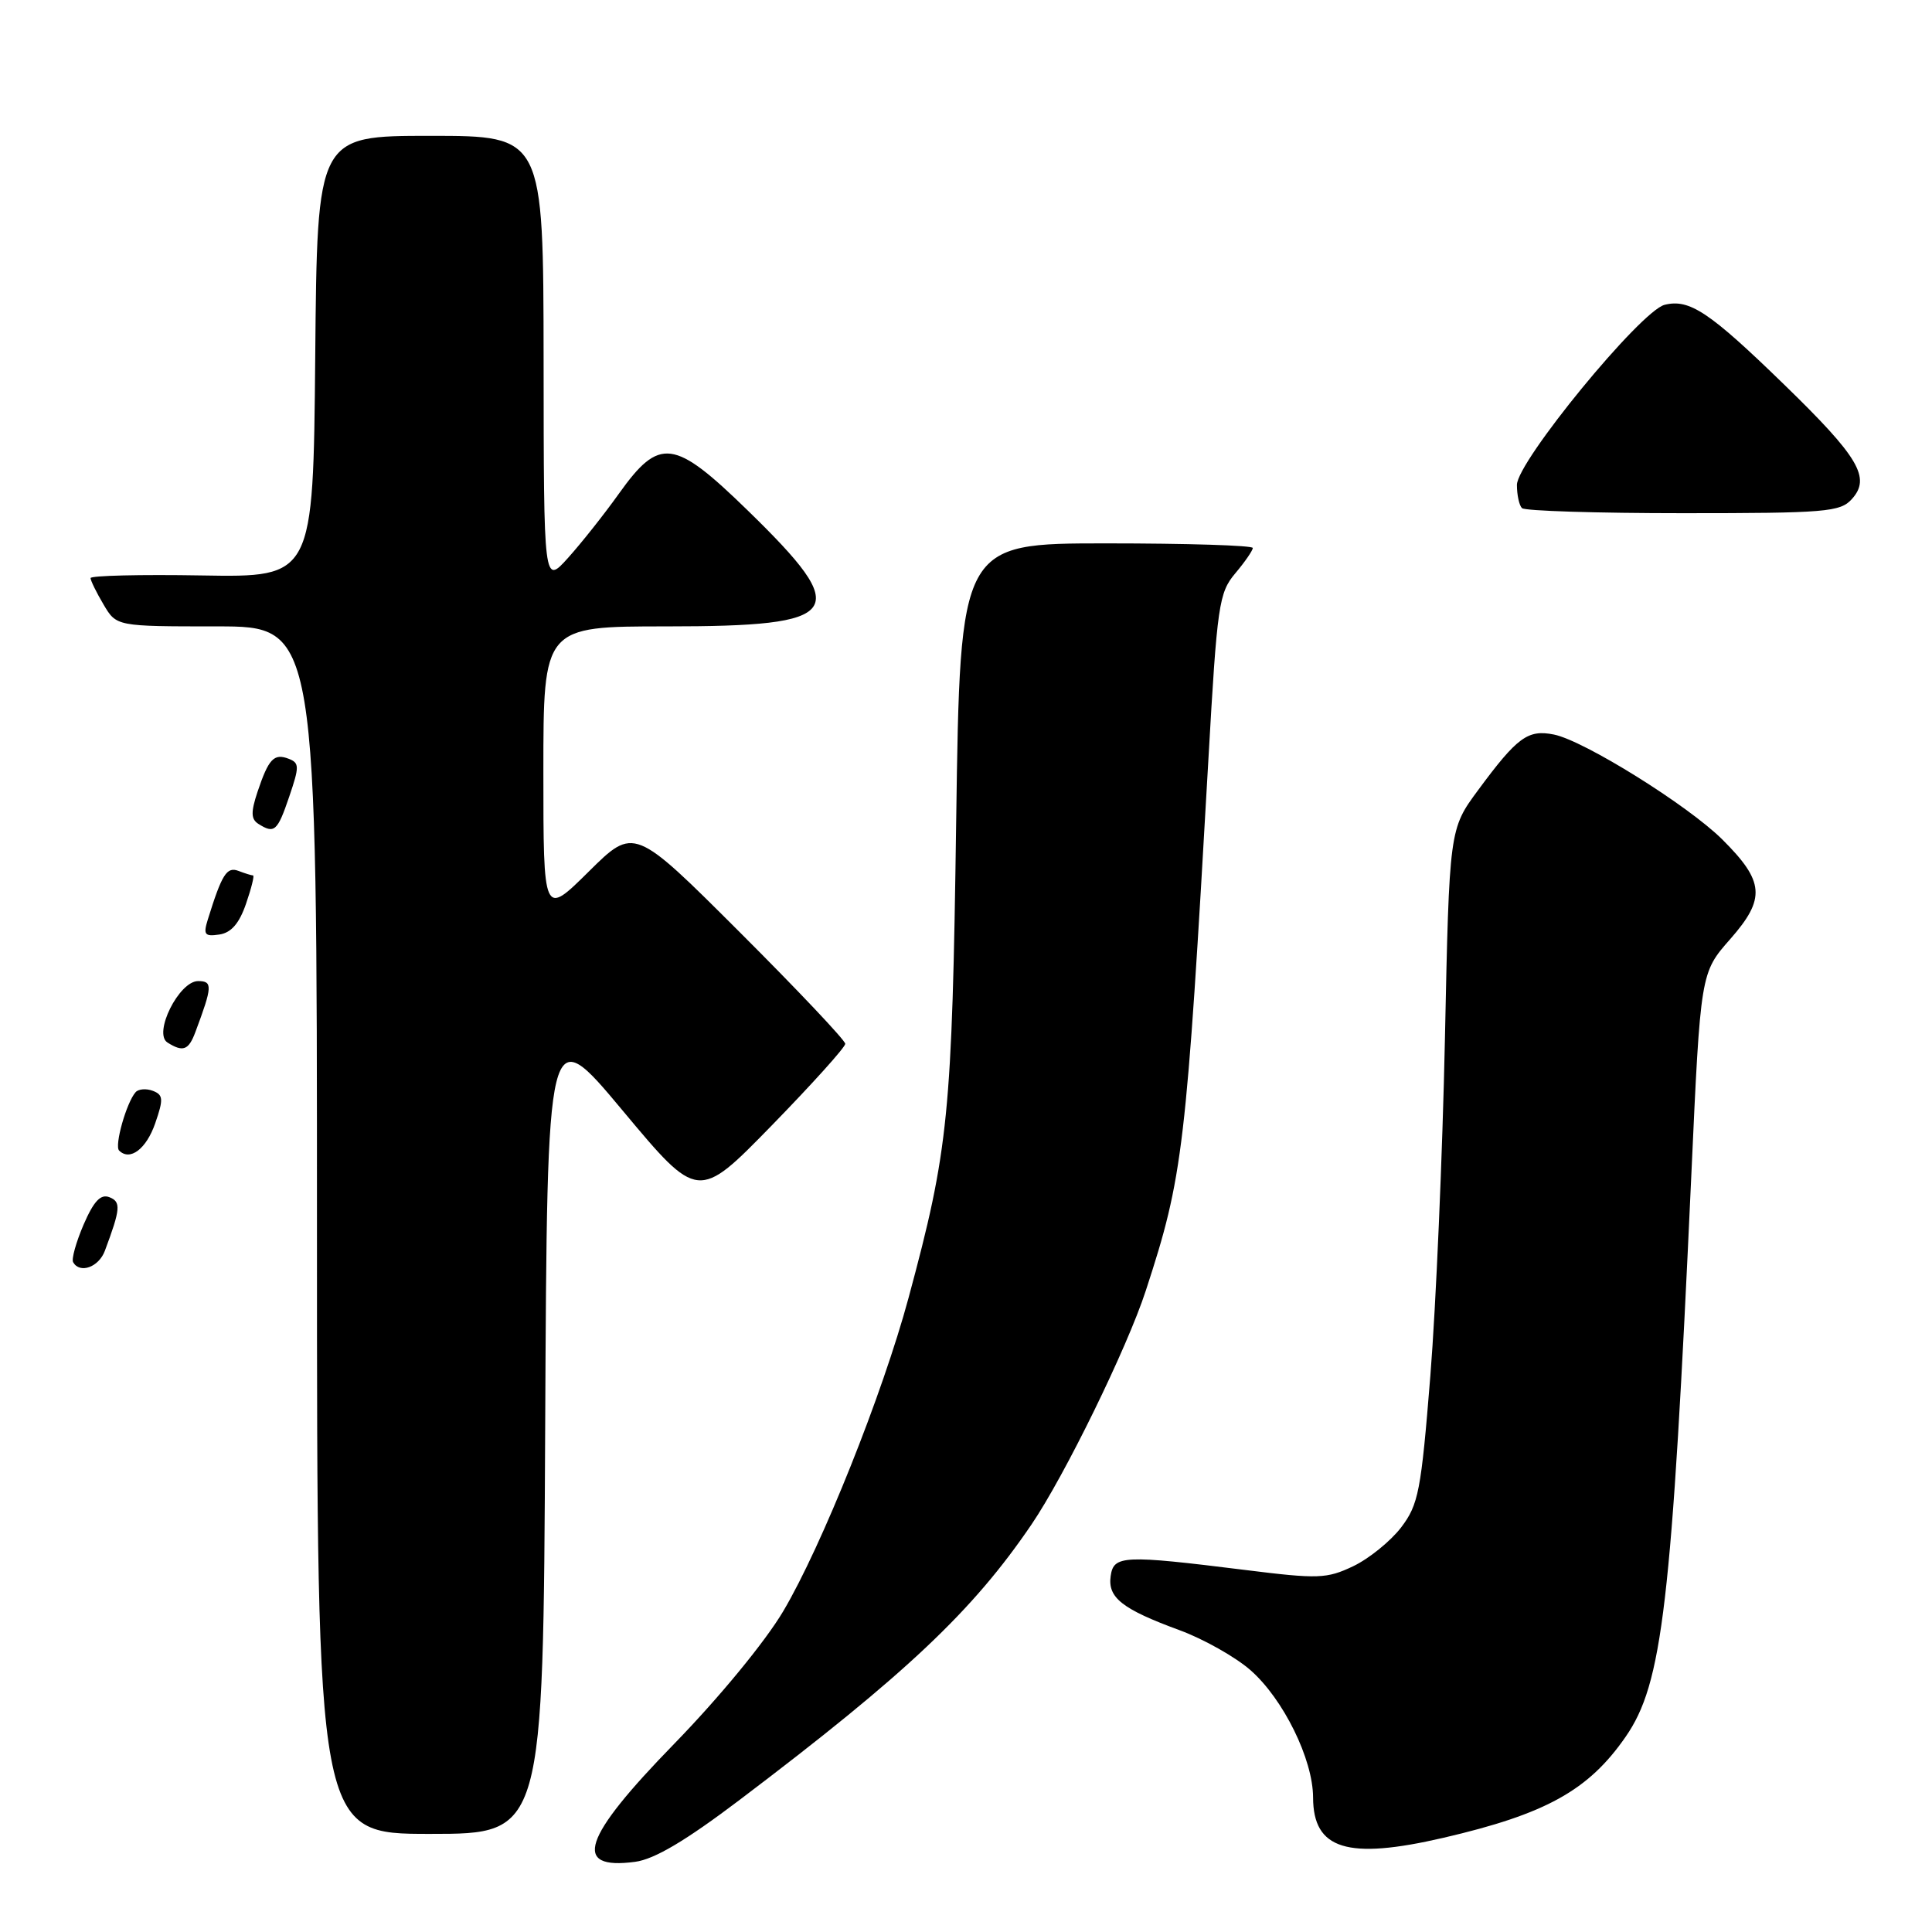 <?xml version="1.0" encoding="UTF-8" standalone="no"?>
<!DOCTYPE svg PUBLIC "-//W3C//DTD SVG 1.1//EN" "http://www.w3.org/Graphics/SVG/1.1/DTD/svg11.dtd" >
<svg xmlns="http://www.w3.org/2000/svg" xmlns:xlink="http://www.w3.org/1999/xlink" version="1.1" viewBox="0 0 256 256">
 <g >
 <path fill="currentColor"
d=" M 98.00 238.50 C 120.10 221.77 128.88 213.48 136.68 202.00 C 141.08 195.53 149.36 178.59 151.83 171.00 C 156.78 155.84 157.17 152.47 160.12 100.61 C 161.28 80.12 161.51 78.55 163.68 75.97 C 164.96 74.45 166.00 72.94 166.00 72.61 C 166.00 72.27 157.27 72.00 146.61 72.00 C 127.22 72.00 127.22 72.00 126.70 108.75 C 126.15 147.76 125.71 152.25 120.38 172.00 C 116.95 184.71 108.89 204.88 103.78 213.50 C 101.38 217.55 95.27 224.97 89.31 231.09 C 77.15 243.57 75.75 247.82 84.16 246.70 C 86.72 246.36 90.85 243.91 98.00 238.50 Z  M 191.25 243.52 C 204.83 240.37 210.48 237.24 215.40 230.14 C 220.29 223.09 221.50 212.78 224.11 155.70 C 225.33 128.90 225.33 128.90 229.27 124.43 C 233.99 119.06 233.81 116.80 228.20 111.22 C 223.63 106.69 209.89 98.13 205.90 97.33 C 202.45 96.64 201.05 97.66 195.87 104.68 C 192.04 109.86 192.04 109.86 191.46 137.68 C 191.14 152.98 190.27 173.05 189.53 182.29 C 188.30 197.62 187.96 199.36 185.65 202.40 C 184.25 204.22 181.40 206.53 179.31 207.53 C 175.80 209.20 174.68 209.24 165.00 208.03 C 148.84 206.02 147.56 206.08 147.17 208.83 C 146.76 211.70 148.68 213.21 156.30 216.01 C 159.48 217.18 163.72 219.57 165.70 221.31 C 170.05 225.13 173.98 233.12 173.99 238.18 C 174.01 245.07 178.53 246.47 191.25 243.52 Z  M 72.24 189.08 C 72.50 135.17 72.50 135.17 82.50 147.15 C 92.50 159.13 92.50 159.13 102.25 149.14 C 107.61 143.64 112.00 138.77 112.00 138.31 C 112.00 137.85 105.70 131.19 98.01 123.51 C 84.02 109.54 84.02 109.54 78.01 115.49 C 72.00 121.44 72.00 121.44 72.00 102.22 C 72.00 83.00 72.00 83.00 88.31 83.00 C 111.82 83.00 113.05 81.24 99.07 67.63 C 89.30 58.12 87.40 57.87 82.01 65.41 C 80.08 68.12 77.05 71.94 75.28 73.91 C 72.05 77.50 72.05 77.50 72.03 47.75 C 72.00 18.00 72.00 18.00 57.02 18.00 C 42.03 18.00 42.03 18.00 41.77 47.25 C 41.50 76.50 41.50 76.50 26.75 76.25 C 18.64 76.11 12.00 76.27 12.00 76.60 C 12.00 76.92 12.77 78.50 13.72 80.10 C 15.43 83.00 15.43 83.00 28.72 83.00 C 42.00 83.00 42.00 83.00 42.00 163.00 C 42.00 243.00 42.00 243.00 56.99 243.00 C 71.98 243.00 71.98 243.00 72.24 189.08 Z  M 13.89 165.75 C 15.98 160.17 16.06 159.24 14.48 158.63 C 13.33 158.19 12.42 159.17 11.08 162.26 C 10.08 164.59 9.45 166.84 9.69 167.25 C 10.58 168.81 13.08 167.91 13.89 165.75 Z  M 20.57 148.83 C 21.68 145.63 21.63 145.07 20.25 144.54 C 19.38 144.21 18.35 144.29 17.97 144.72 C 16.76 146.08 15.14 151.80 15.78 152.45 C 17.22 153.89 19.39 152.25 20.57 148.83 Z  M 25.89 136.75 C 28.16 130.69 28.19 130.00 26.25 130.00 C 23.72 130.00 20.27 136.92 22.19 138.14 C 24.25 139.44 24.99 139.17 25.89 136.75 Z  M 32.60 119.75 C 33.31 117.69 33.73 116.00 33.53 116.00 C 33.33 116.00 32.46 115.73 31.60 115.40 C 30.05 114.81 29.41 115.82 27.54 121.83 C 26.91 123.85 27.12 124.12 29.06 123.83 C 30.63 123.60 31.70 122.37 32.60 119.75 Z  M 38.32 105.57 C 39.68 101.58 39.68 101.09 38.25 100.54 C 36.30 99.79 35.59 100.55 34.12 104.93 C 33.23 107.62 33.25 108.54 34.24 109.17 C 36.36 110.51 36.76 110.16 38.32 105.57 Z  M 245.37 66.14 C 247.94 63.31 246.33 60.59 236.35 50.90 C 226.50 41.33 223.86 39.57 220.57 40.39 C 217.39 41.19 201.00 61.18 201.00 64.25 C 201.00 65.58 201.30 66.97 201.67 67.33 C 202.03 67.70 211.64 68.00 223.01 68.00 C 241.90 68.00 243.84 67.84 245.37 66.14 Z "/>
</g>
</svg>